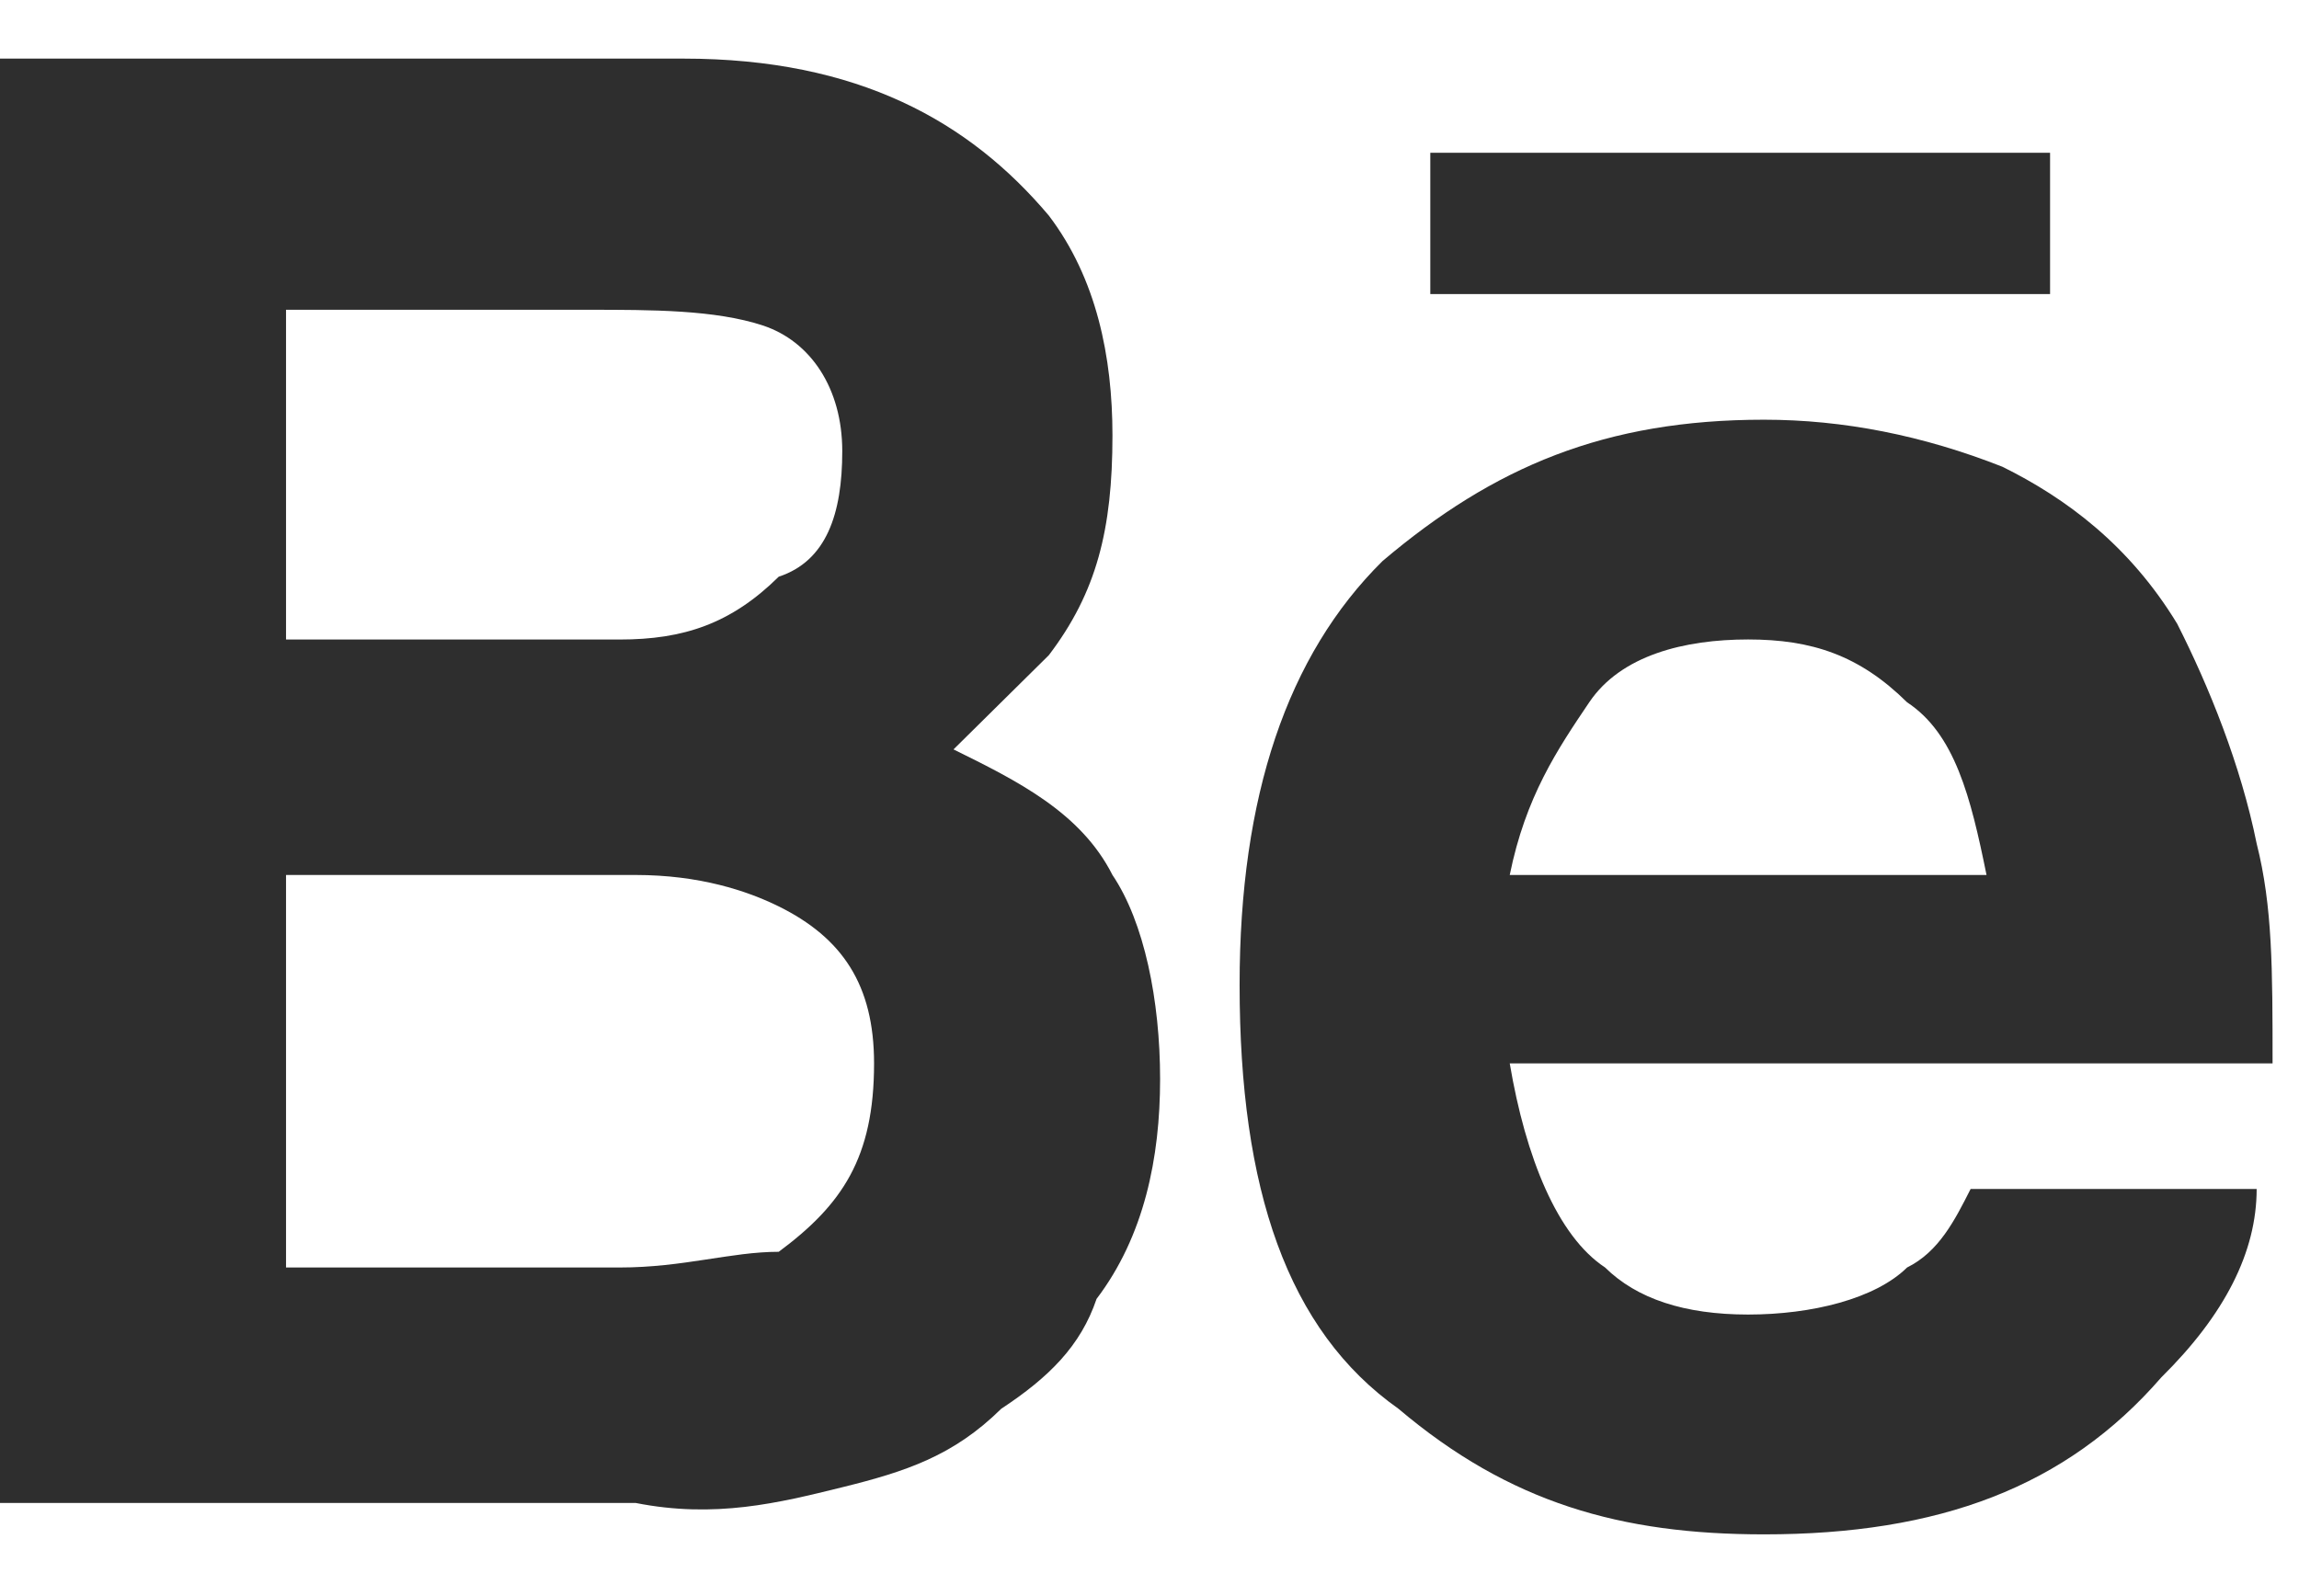 <svg width="36" height="25" viewBox="0 0 36 25" fill="none" xmlns="http://www.w3.org/2000/svg">
<path d="M13.189 23.295C14.185 23.049 14.931 22.803 15.678 22.066C16.424 21.574 16.922 21.082 17.171 20.345C17.918 19.361 18.166 18.131 18.166 16.902C18.166 15.672 17.918 14.443 17.42 13.705C16.922 12.721 15.927 12.23 14.931 11.738C15.429 11.246 15.927 10.754 16.424 10.262C17.171 9.279 17.42 8.295 17.42 6.82C17.42 5.59 17.171 4.361 16.424 3.377C15.18 1.902 13.438 0.918 10.701 0.918H0V23.541H9.954C11.198 23.787 12.194 23.541 13.189 23.295ZM4.479 4.852H9.208C10.203 4.852 11.198 4.852 11.945 5.098C12.692 5.344 13.189 6.082 13.189 7.066C13.189 8.049 12.941 8.787 12.194 9.033C11.447 9.771 10.701 10.017 9.705 10.017H4.479V4.852ZM4.479 19.853V13.705H9.954C10.95 13.705 11.696 13.951 12.194 14.197C13.189 14.689 13.687 15.426 13.687 16.656C13.687 18.131 13.189 18.869 12.194 19.607C11.447 19.607 10.701 19.853 9.705 19.853H4.479Z" fill="#2E2E2E"/>
<path d="M21.899 22.066C23.641 23.541 25.383 24.033 27.623 24.033C30.36 24.033 32.351 23.295 33.844 21.574C34.84 20.59 35.337 19.607 35.337 18.623H30.858C30.609 19.115 30.36 19.607 29.863 19.853C29.365 20.344 28.369 20.59 27.374 20.59C26.379 20.59 25.632 20.344 25.134 19.853C24.388 19.361 23.89 18.131 23.641 16.656H35.586C35.586 15.18 35.586 14.197 35.337 13.213C35.089 11.984 34.591 10.754 34.093 9.771C33.346 8.541 32.351 7.803 31.356 7.311C30.111 6.82 28.867 6.574 27.623 6.574C25.134 6.574 23.392 7.311 21.65 8.787C20.157 10.262 19.411 12.476 19.411 15.426C19.411 18.623 20.157 20.836 21.899 22.066ZM24.886 11C25.383 10.262 26.379 10.016 27.374 10.016C28.369 10.016 29.116 10.262 29.863 11C30.609 11.492 30.858 12.476 31.107 13.705H23.641C23.89 12.476 24.388 11.738 24.886 11Z" fill="#2E2E2E"/>
<path d="M32.102 2.393H22.397V4.606H32.102V2.393Z" fill="#2E2E2E"/>
</svg>
